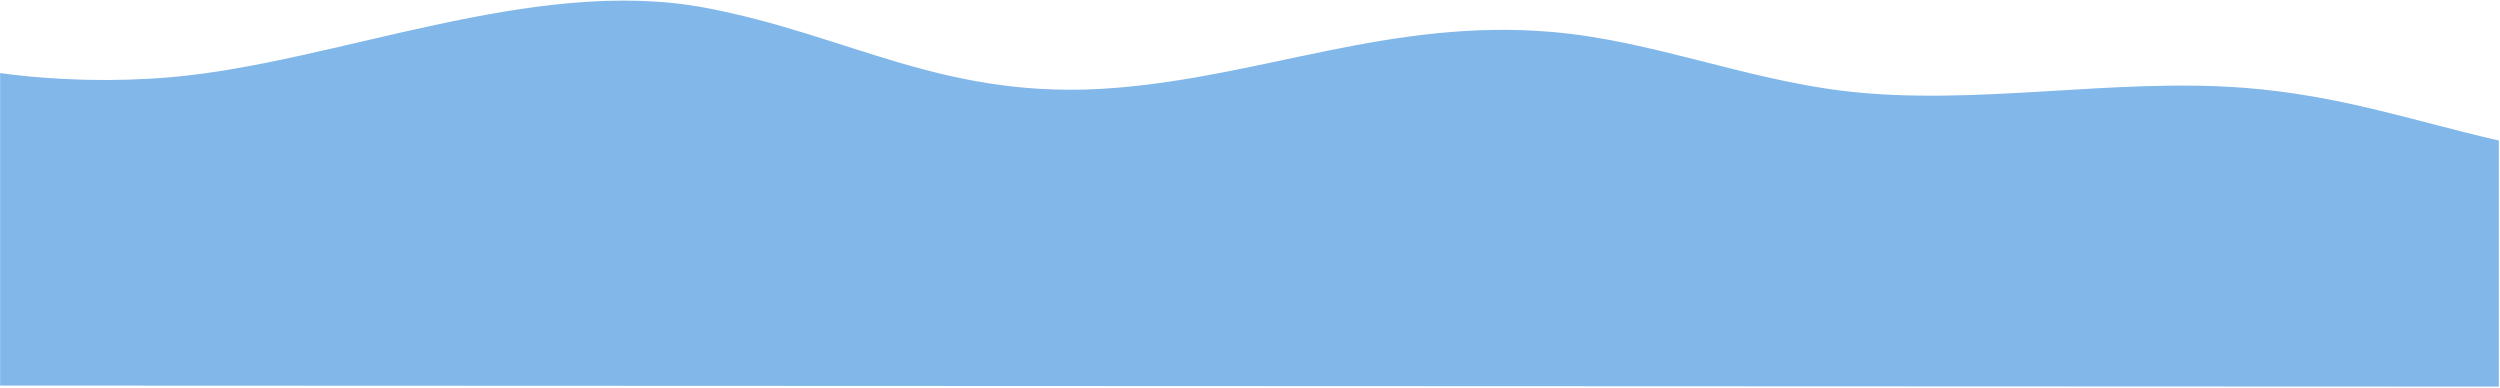 <?xml version="1.0" encoding="UTF-8"?>
<svg width="1921px" height="298px" viewBox="0 0 1921 298" version="1.1" xmlns="http://www.w3.org/2000/svg" xmlns:xlink="http://www.w3.org/1999/xlink">
    <!-- Generator: Sketch 49.2 (51160) - http://www.bohemiancoding.com/sketch -->
    <title>path5956</title>
    <desc>Created with Sketch.</desc>
    <defs></defs>
    <g id="Page-1" stroke="none" stroke-width="1" fill="none" fill-rule="evenodd">
        <path d="M1725.6,67.575 C1624.1,59.475 1517.1,81.975 1416.7,69.875 C1340.1,60.675 1268.6,31.075 1192.7,24.575 C1069.8,13.975 972.3,58.275 856.7,67.575 C726.7,77.975 653.9,27.075 542,5.975 C409.2,-19.025 257.8,48.475 130.7,59.375 C88.7,62.975 42.9,61.975 0.1,56.175 L0.1,296.275 L1920.1,297.075 L1920.1,107.975 C1854.9,93.075 1799.3,73.475 1725.6,67.575 Z" id="path5956" fill="#81B7E9" fill-rule="nonzero"></path>
    </g>
</svg>